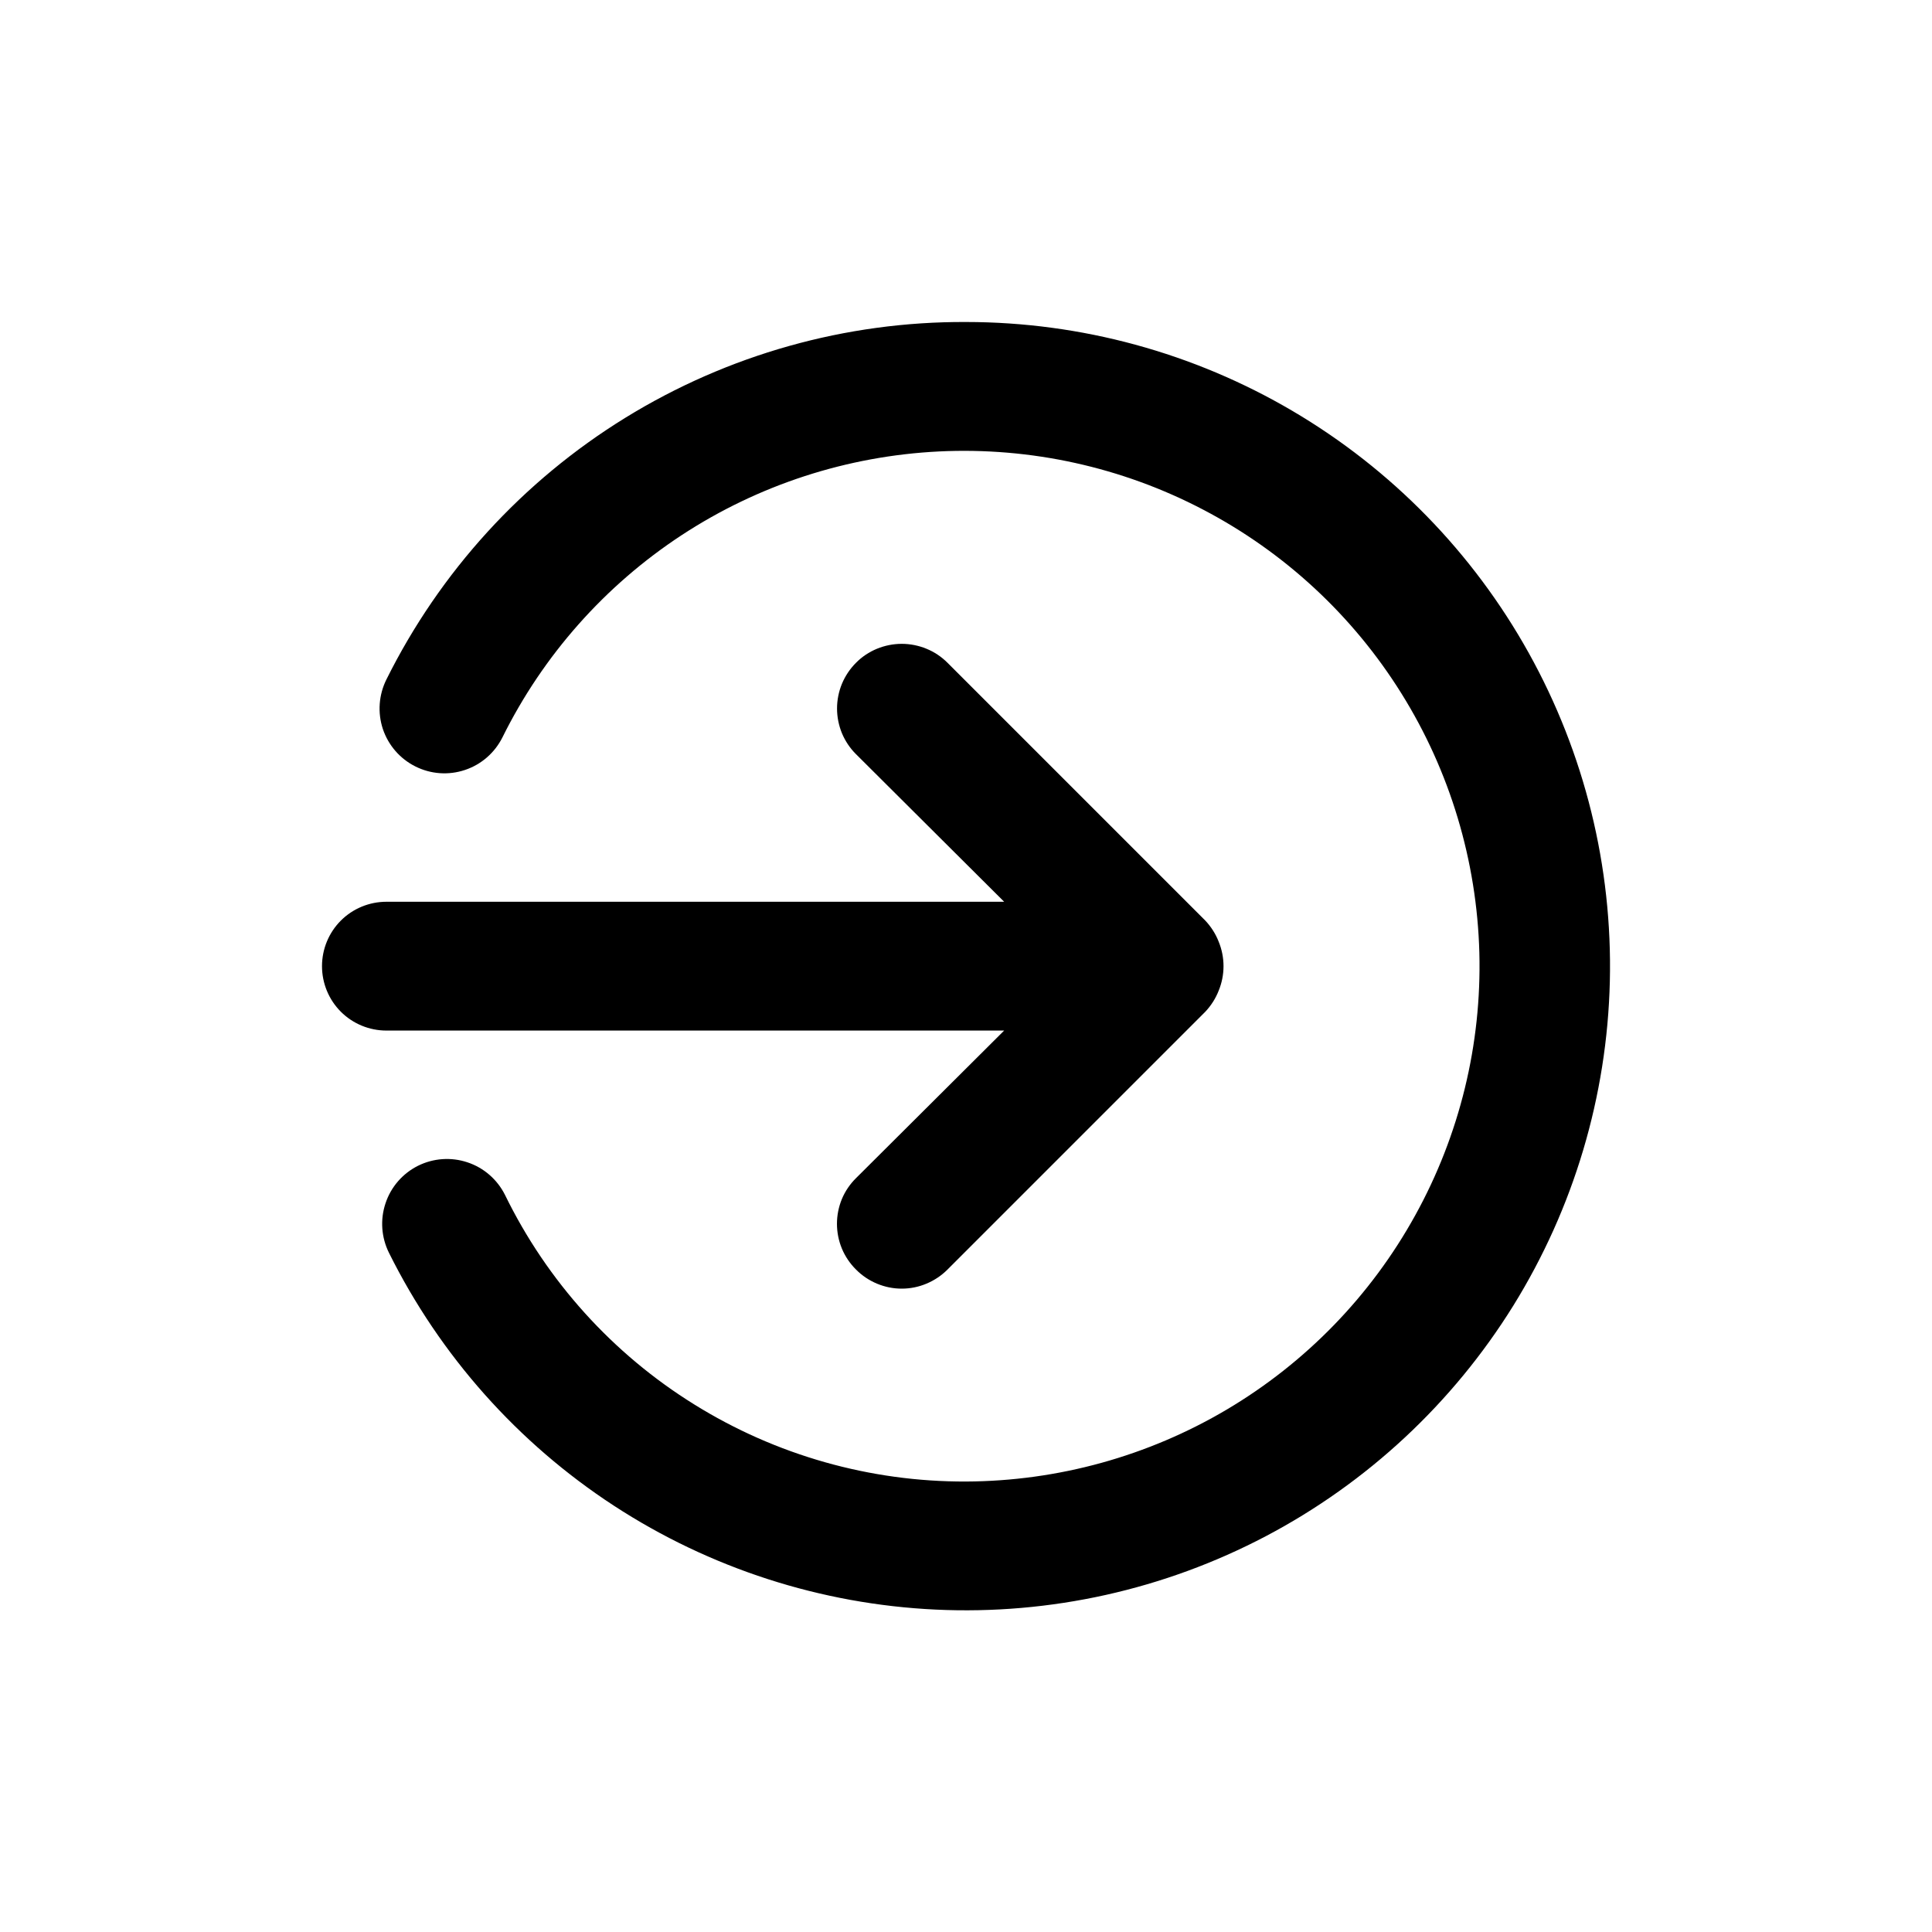 <svg width="24" height="24" viewBox="0 0 24 24" fill="none" xmlns="http://www.w3.org/2000/svg">
    <path d="M12.474 12.802L10.634 14.635C10.559 14.709 10.499 14.797 10.458 14.895C10.418 14.992 10.397 15.097 10.397 15.203C10.397 15.308 10.418 15.413 10.458 15.51C10.499 15.608 10.559 15.697 10.634 15.771C10.708 15.846 10.796 15.905 10.894 15.946C10.992 15.987 11.096 16.008 11.202 16.008C11.307 16.008 11.412 15.987 11.509 15.946C11.607 15.905 11.695 15.846 11.77 15.771L14.971 12.57C15.043 12.494 15.101 12.404 15.139 12.306C15.219 12.111 15.219 11.893 15.139 11.698C15.101 11.6 15.043 11.51 14.971 11.434L11.77 8.233C11.695 8.158 11.607 8.099 11.509 8.059C11.412 8.019 11.307 7.998 11.202 7.998C11.096 7.998 10.992 8.019 10.894 8.059C10.797 8.099 10.708 8.158 10.634 8.233C10.559 8.308 10.5 8.396 10.459 8.494C10.419 8.591 10.398 8.696 10.398 8.801C10.398 8.907 10.419 9.011 10.459 9.109C10.5 9.206 10.559 9.295 10.634 9.369L12.474 11.202H4.8C4.588 11.202 4.384 11.286 4.234 11.436C4.084 11.586 4 11.79 4 12.002C4 12.214 4.084 12.418 4.234 12.568C4.384 12.718 4.588 12.802 4.8 12.802H12.474ZM12.002 4C10.506 3.993 9.039 4.406 7.766 5.191C6.493 5.976 5.466 7.102 4.8 8.441C4.705 8.632 4.689 8.853 4.756 9.056C4.824 9.258 4.969 9.426 5.16 9.521C5.351 9.617 5.572 9.633 5.775 9.565C5.978 9.498 6.145 9.352 6.241 9.161C6.746 8.14 7.516 7.272 8.469 6.647C9.423 6.022 10.526 5.664 11.665 5.608C12.803 5.553 13.936 5.802 14.946 6.331C15.956 6.859 16.807 7.648 17.41 8.616C18.013 9.583 18.346 10.694 18.377 11.833C18.407 12.973 18.132 14.1 17.58 15.098C17.029 16.096 16.221 16.928 15.241 17.509C14.26 18.09 13.142 18.399 12.002 18.404C10.809 18.409 9.638 18.077 8.625 17.447C7.611 16.818 6.796 15.915 6.273 14.843C6.177 14.652 6.01 14.506 5.807 14.439C5.604 14.371 5.383 14.387 5.192 14.482C5.001 14.578 4.856 14.745 4.789 14.948C4.721 15.151 4.737 15.372 4.832 15.563C5.467 16.84 6.431 17.924 7.624 18.703C8.818 19.482 10.199 19.928 11.623 19.995C13.047 20.062 14.463 19.747 15.725 19.083C16.986 18.419 18.047 17.43 18.799 16.219C19.55 15.007 19.964 13.617 19.998 12.192C20.032 10.766 19.684 9.358 18.991 8.112C18.298 6.866 17.285 5.828 16.056 5.105C14.827 4.382 13.428 4.001 12.002 4Z"
          fill="currentColor"/>
</svg>
